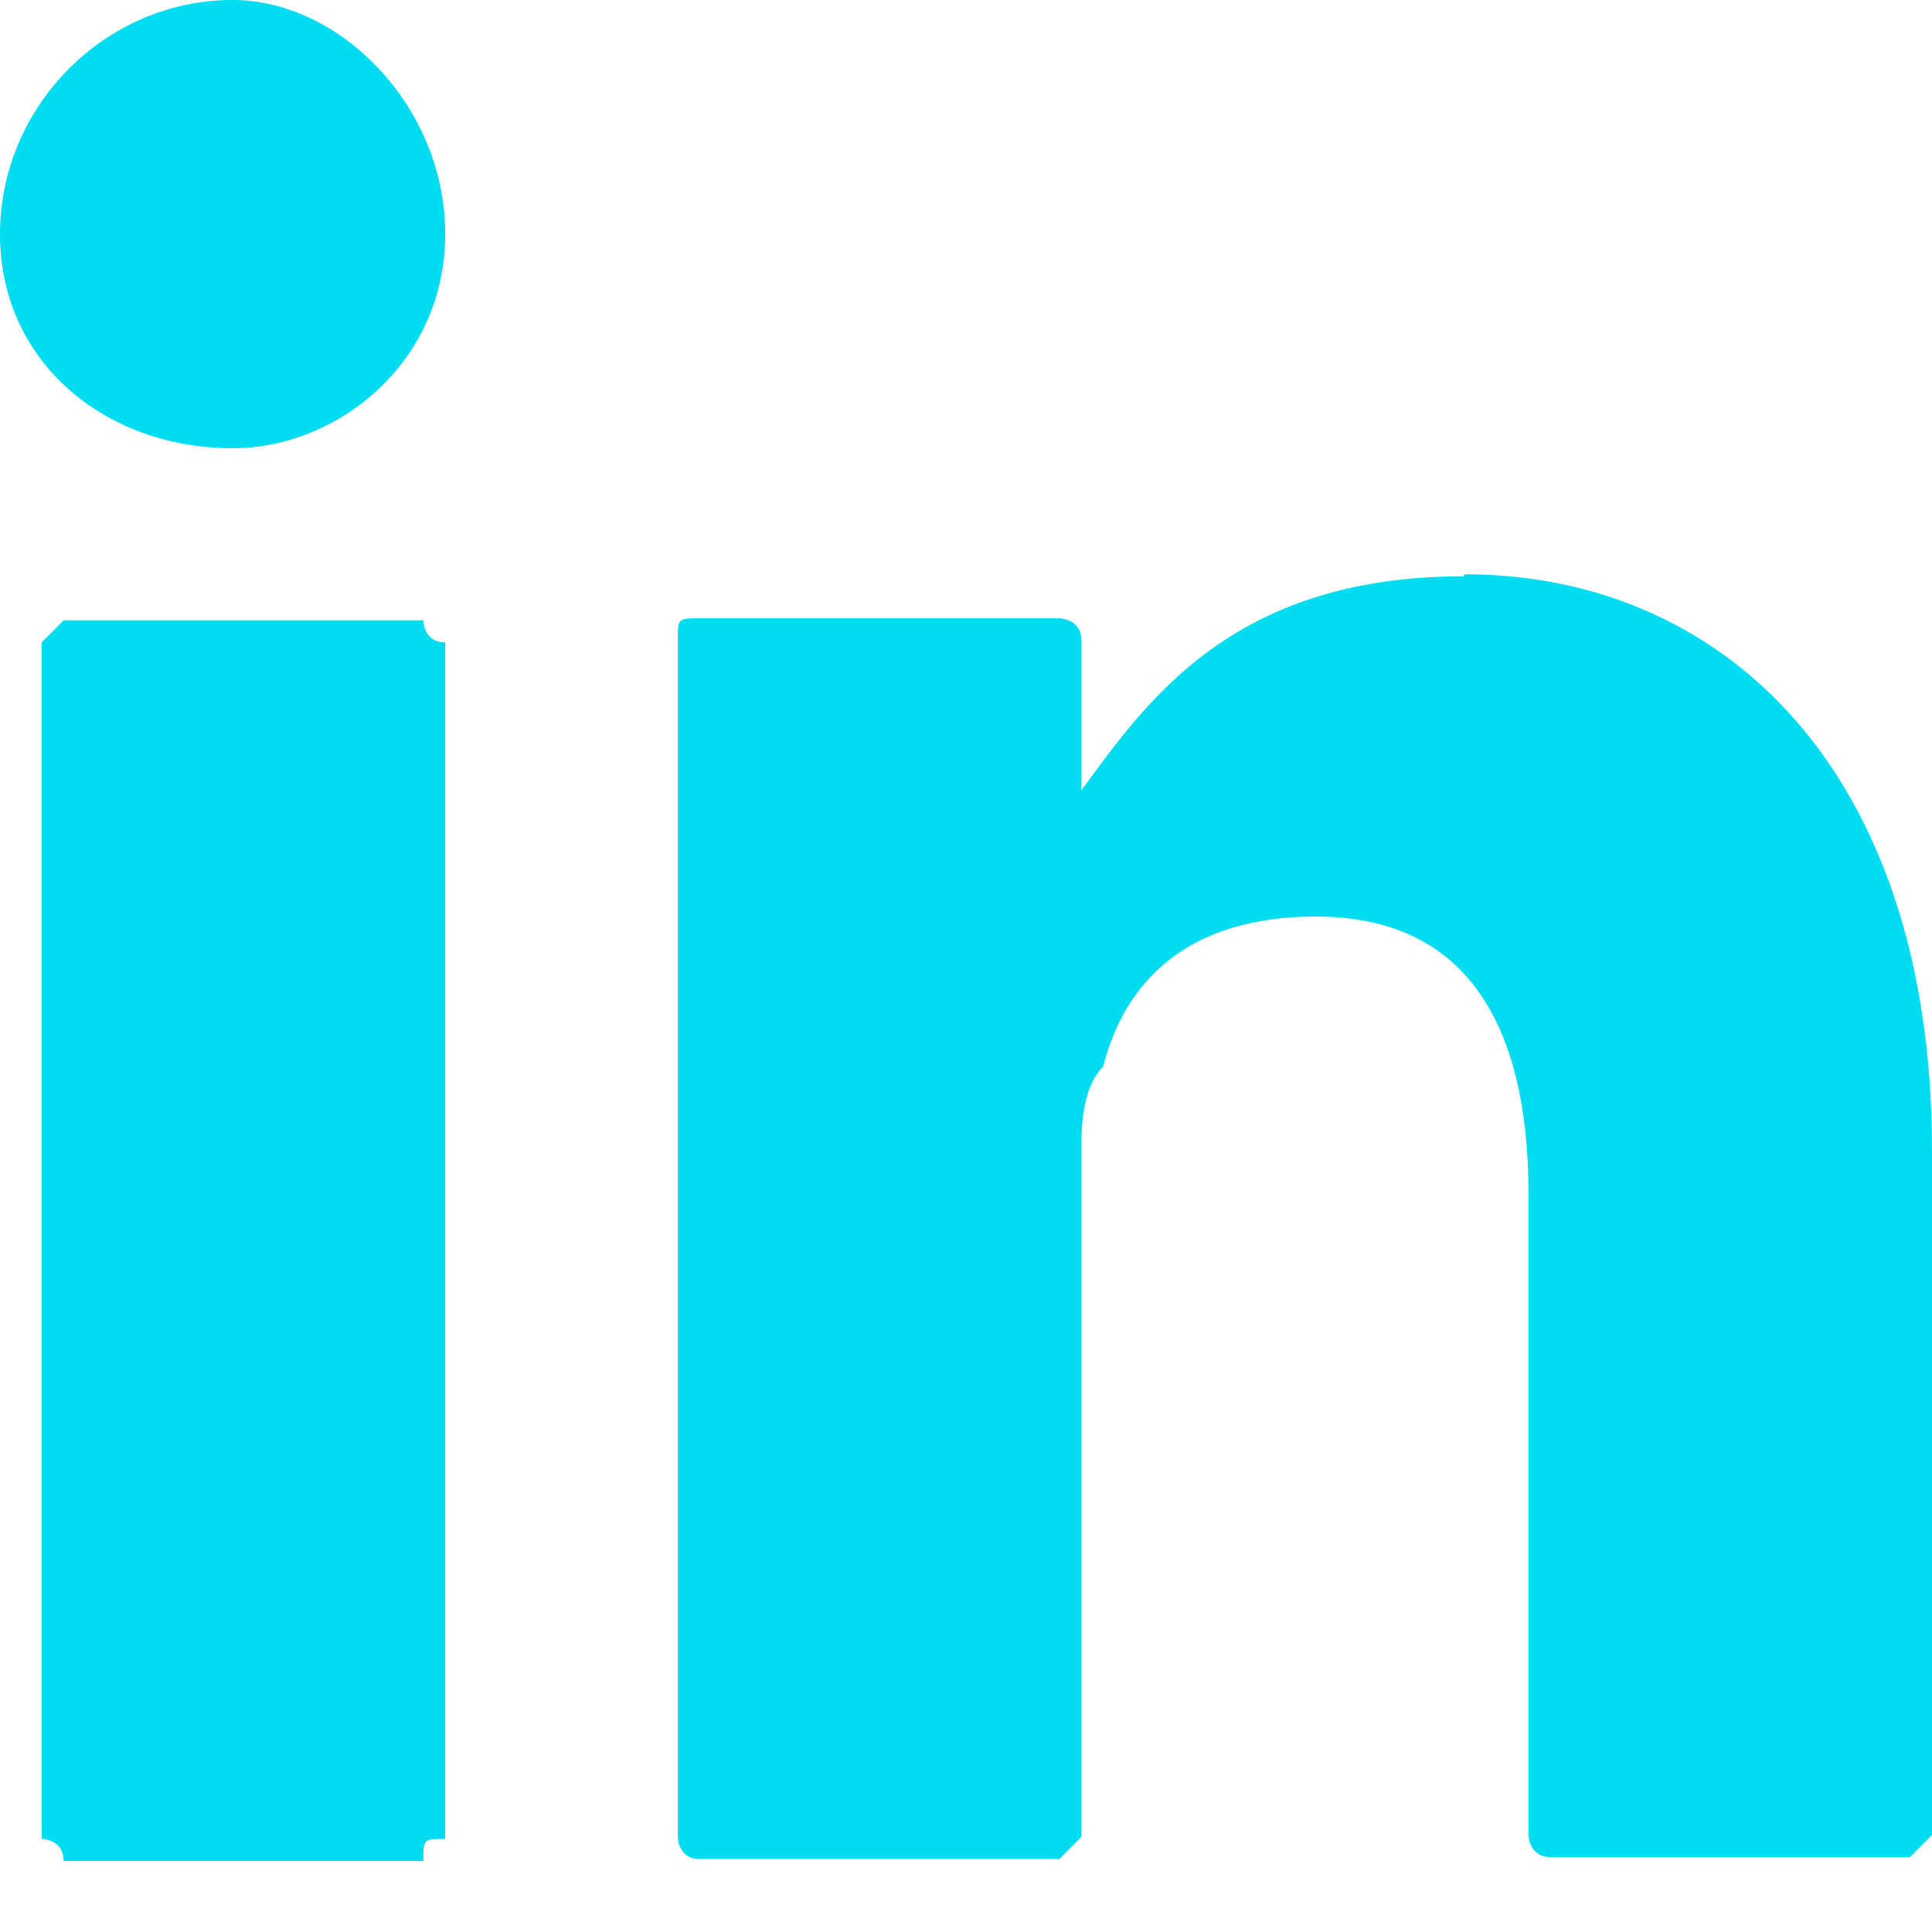 <svg width="23" height="23" viewBox="0 0 23 23" fill="none" xmlns="http://www.w3.org/2000/svg">
<path d="M5.04 7.385H0.757L0.497 7.647V21.892C0.497 21.892 0.757 21.892 0.757 22.155H5.04C5.04 21.892 5.04 21.892 5.3 21.892V7.647C5.04 7.647 5.04 7.385 5.04 7.385ZM2.769 0C1.254 0 0 1.263 0 2.787C0 4.312 1.254 5.336 2.769 5.336C4.023 5.336 5.3 4.312 5.3 2.787C5.3 1.263 4.046 0 2.769 0V0ZM17.416 6.861C14.647 6.861 13.63 8.385 12.872 9.41V7.623C12.872 7.361 12.612 7.361 12.612 7.361H8.329C8.069 7.361 8.069 7.361 8.069 7.623C8.069 9.91 8.069 19.82 8.069 21.869C8.069 21.869 8.069 22.131 8.329 22.131H12.612L12.872 21.869V13.722C12.872 13.46 12.872 12.959 13.133 12.697C13.393 11.673 14.15 10.911 15.665 10.911C17.439 10.911 18.197 12.173 18.197 14.222V21.845C18.197 21.845 18.197 22.107 18.457 22.107H22.74L23 21.845V13.698C23 9.124 20.468 6.837 17.439 6.837L17.416 6.861Z" fill="#00DCF0"/>
</svg>

